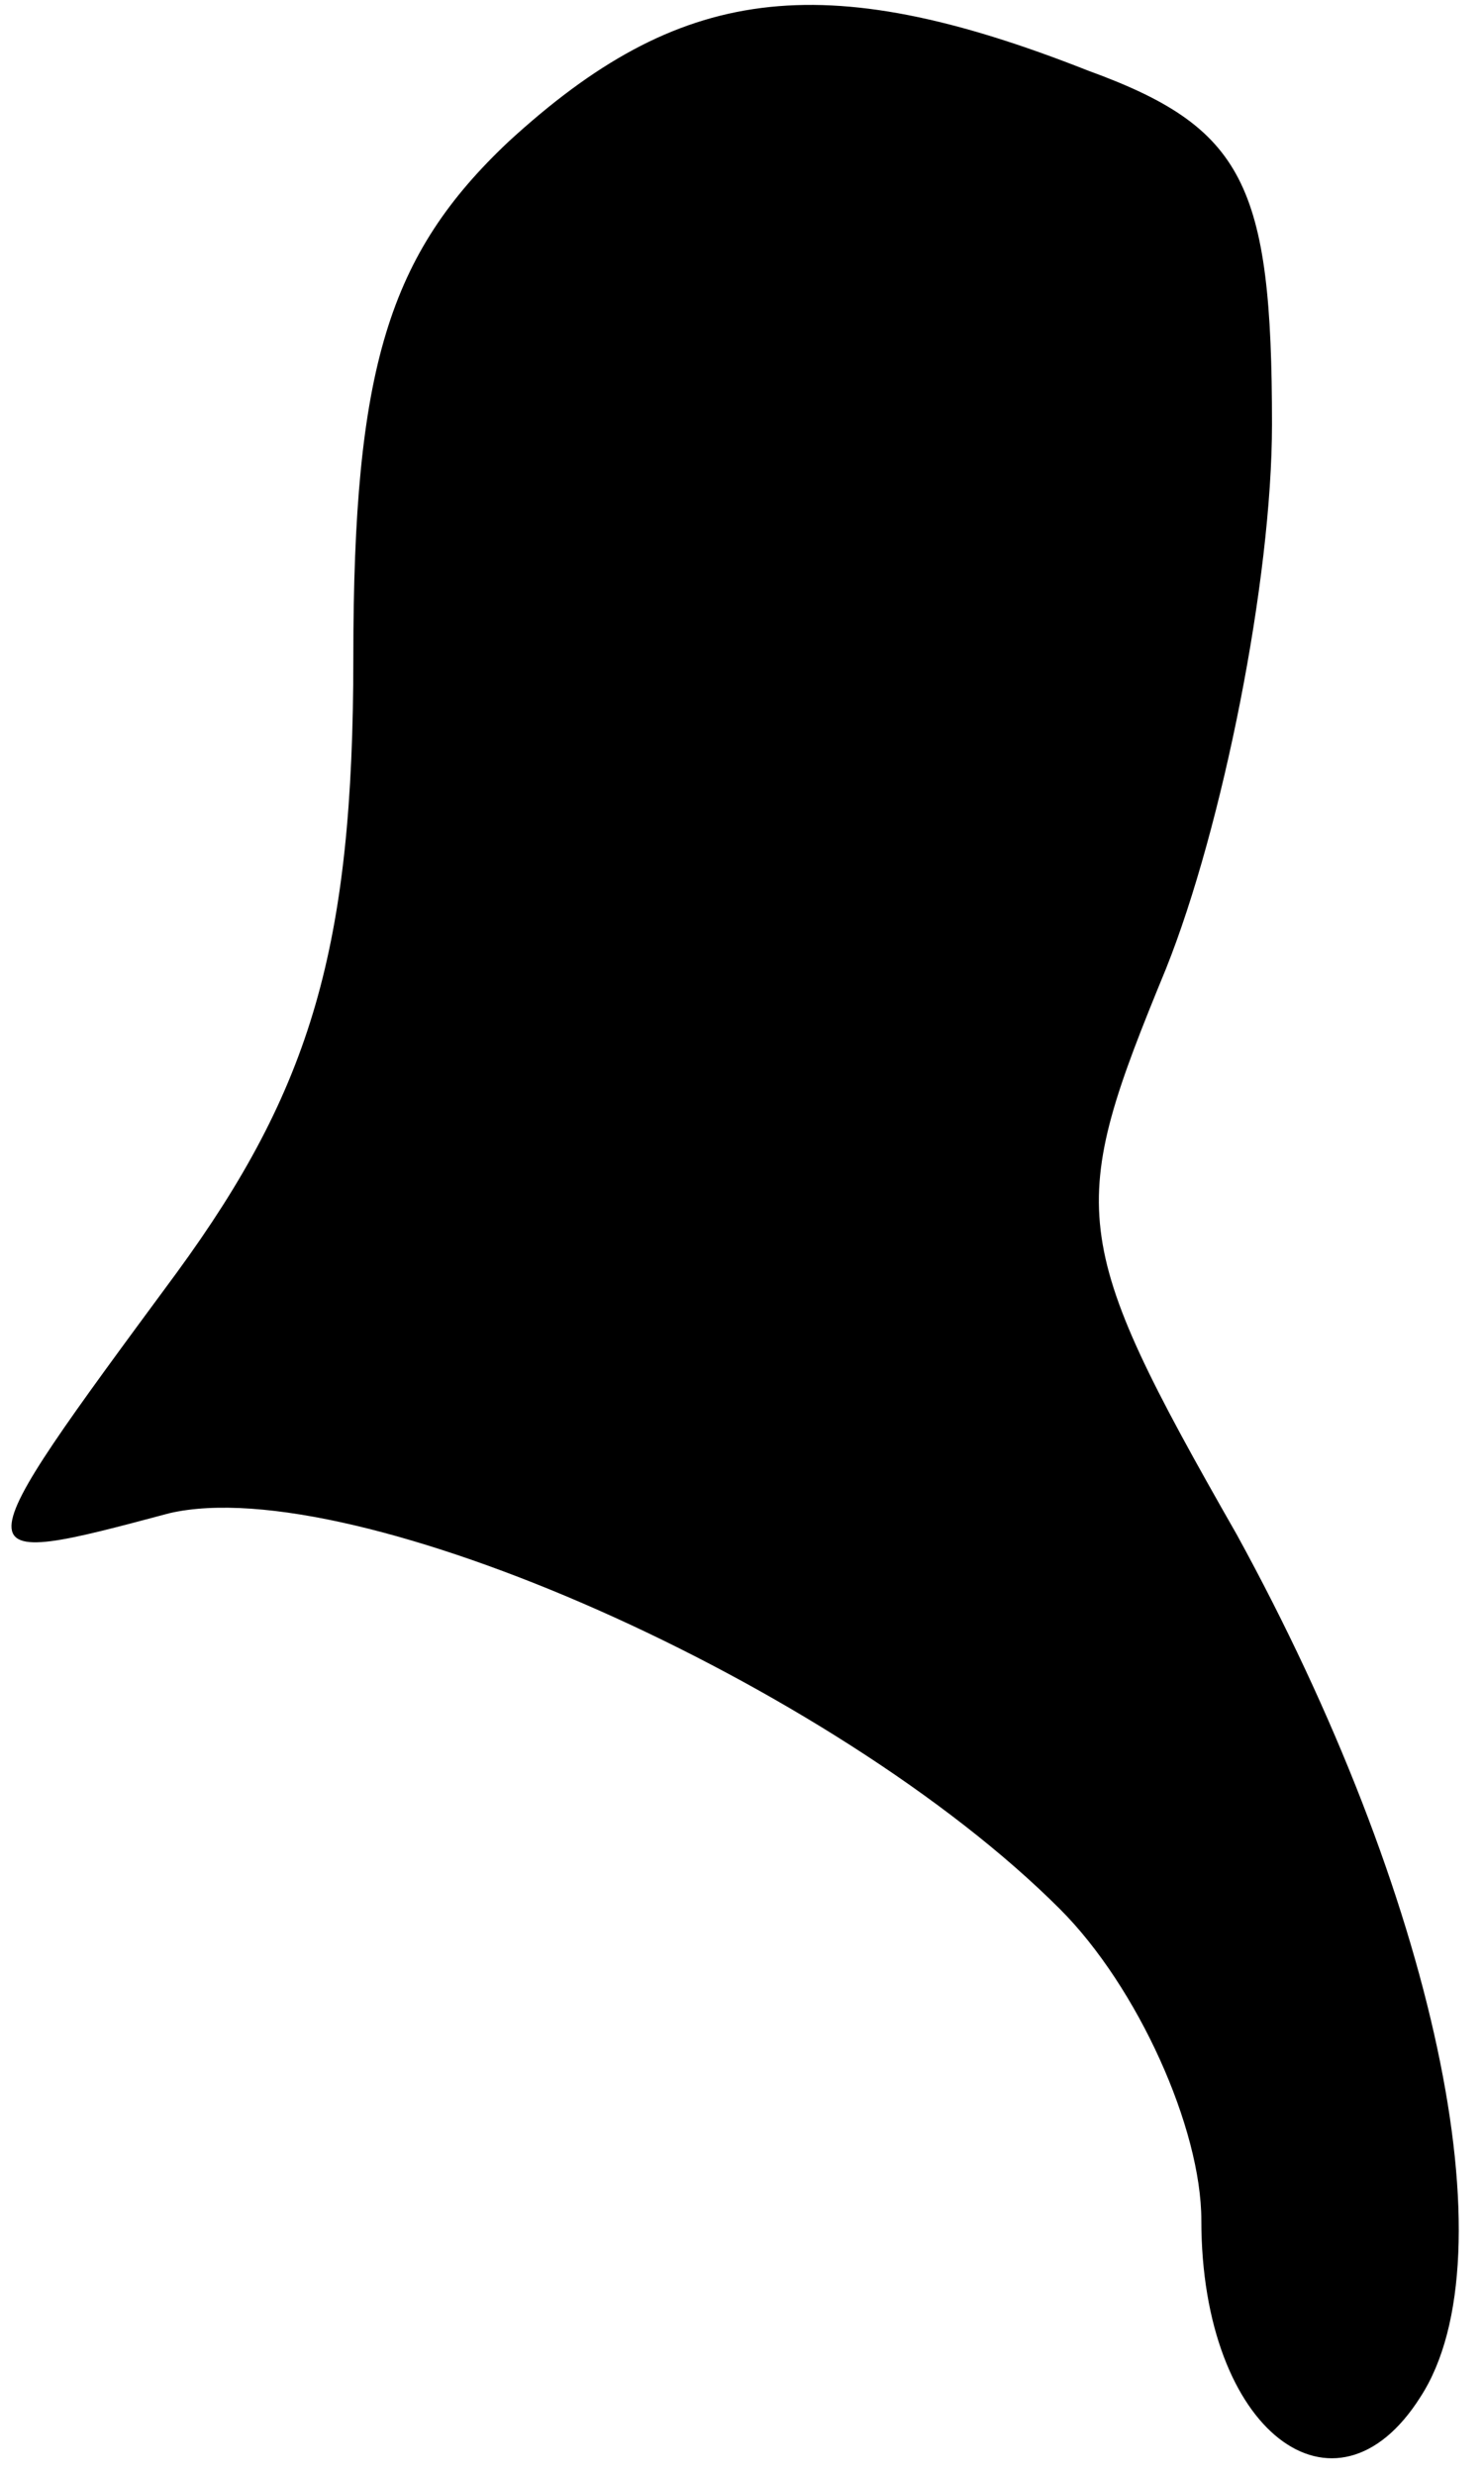 <?xml version="1.0" standalone="no"?>
<!DOCTYPE svg PUBLIC "-//W3C//DTD SVG 20010904//EN"
 "http://www.w3.org/TR/2001/REC-SVG-20010904/DTD/svg10.dtd">
<svg version="1.0" xmlns="http://www.w3.org/2000/svg"
 width="21pt" height="35pt" viewBox="0 0 21 35"
 preserveAspectRatio="xMidYMid meet">
<g transform="translate(0,35) scale(0.1,-0.1)"
fill="#000000" stroke="none">
<path fill="#000000" stroke="none" d="M72 330 c-17 -16 -22 -32 -22 -73 0
-41 -6 -61 -25 -87 -31 -42 -31 -42 -1 -34 26 6 94 -24 126 -56 11 -11 20 -31
20 -44 0 -30 19 -44 31 -25 13 20 2 71 -26 122 -24 42 -24 46 -10 80 8 20 15
55 15 77 0 34 -4 42 -26 50 -38 15 -58 12 -82 -10z"/>
</g>
</svg>
